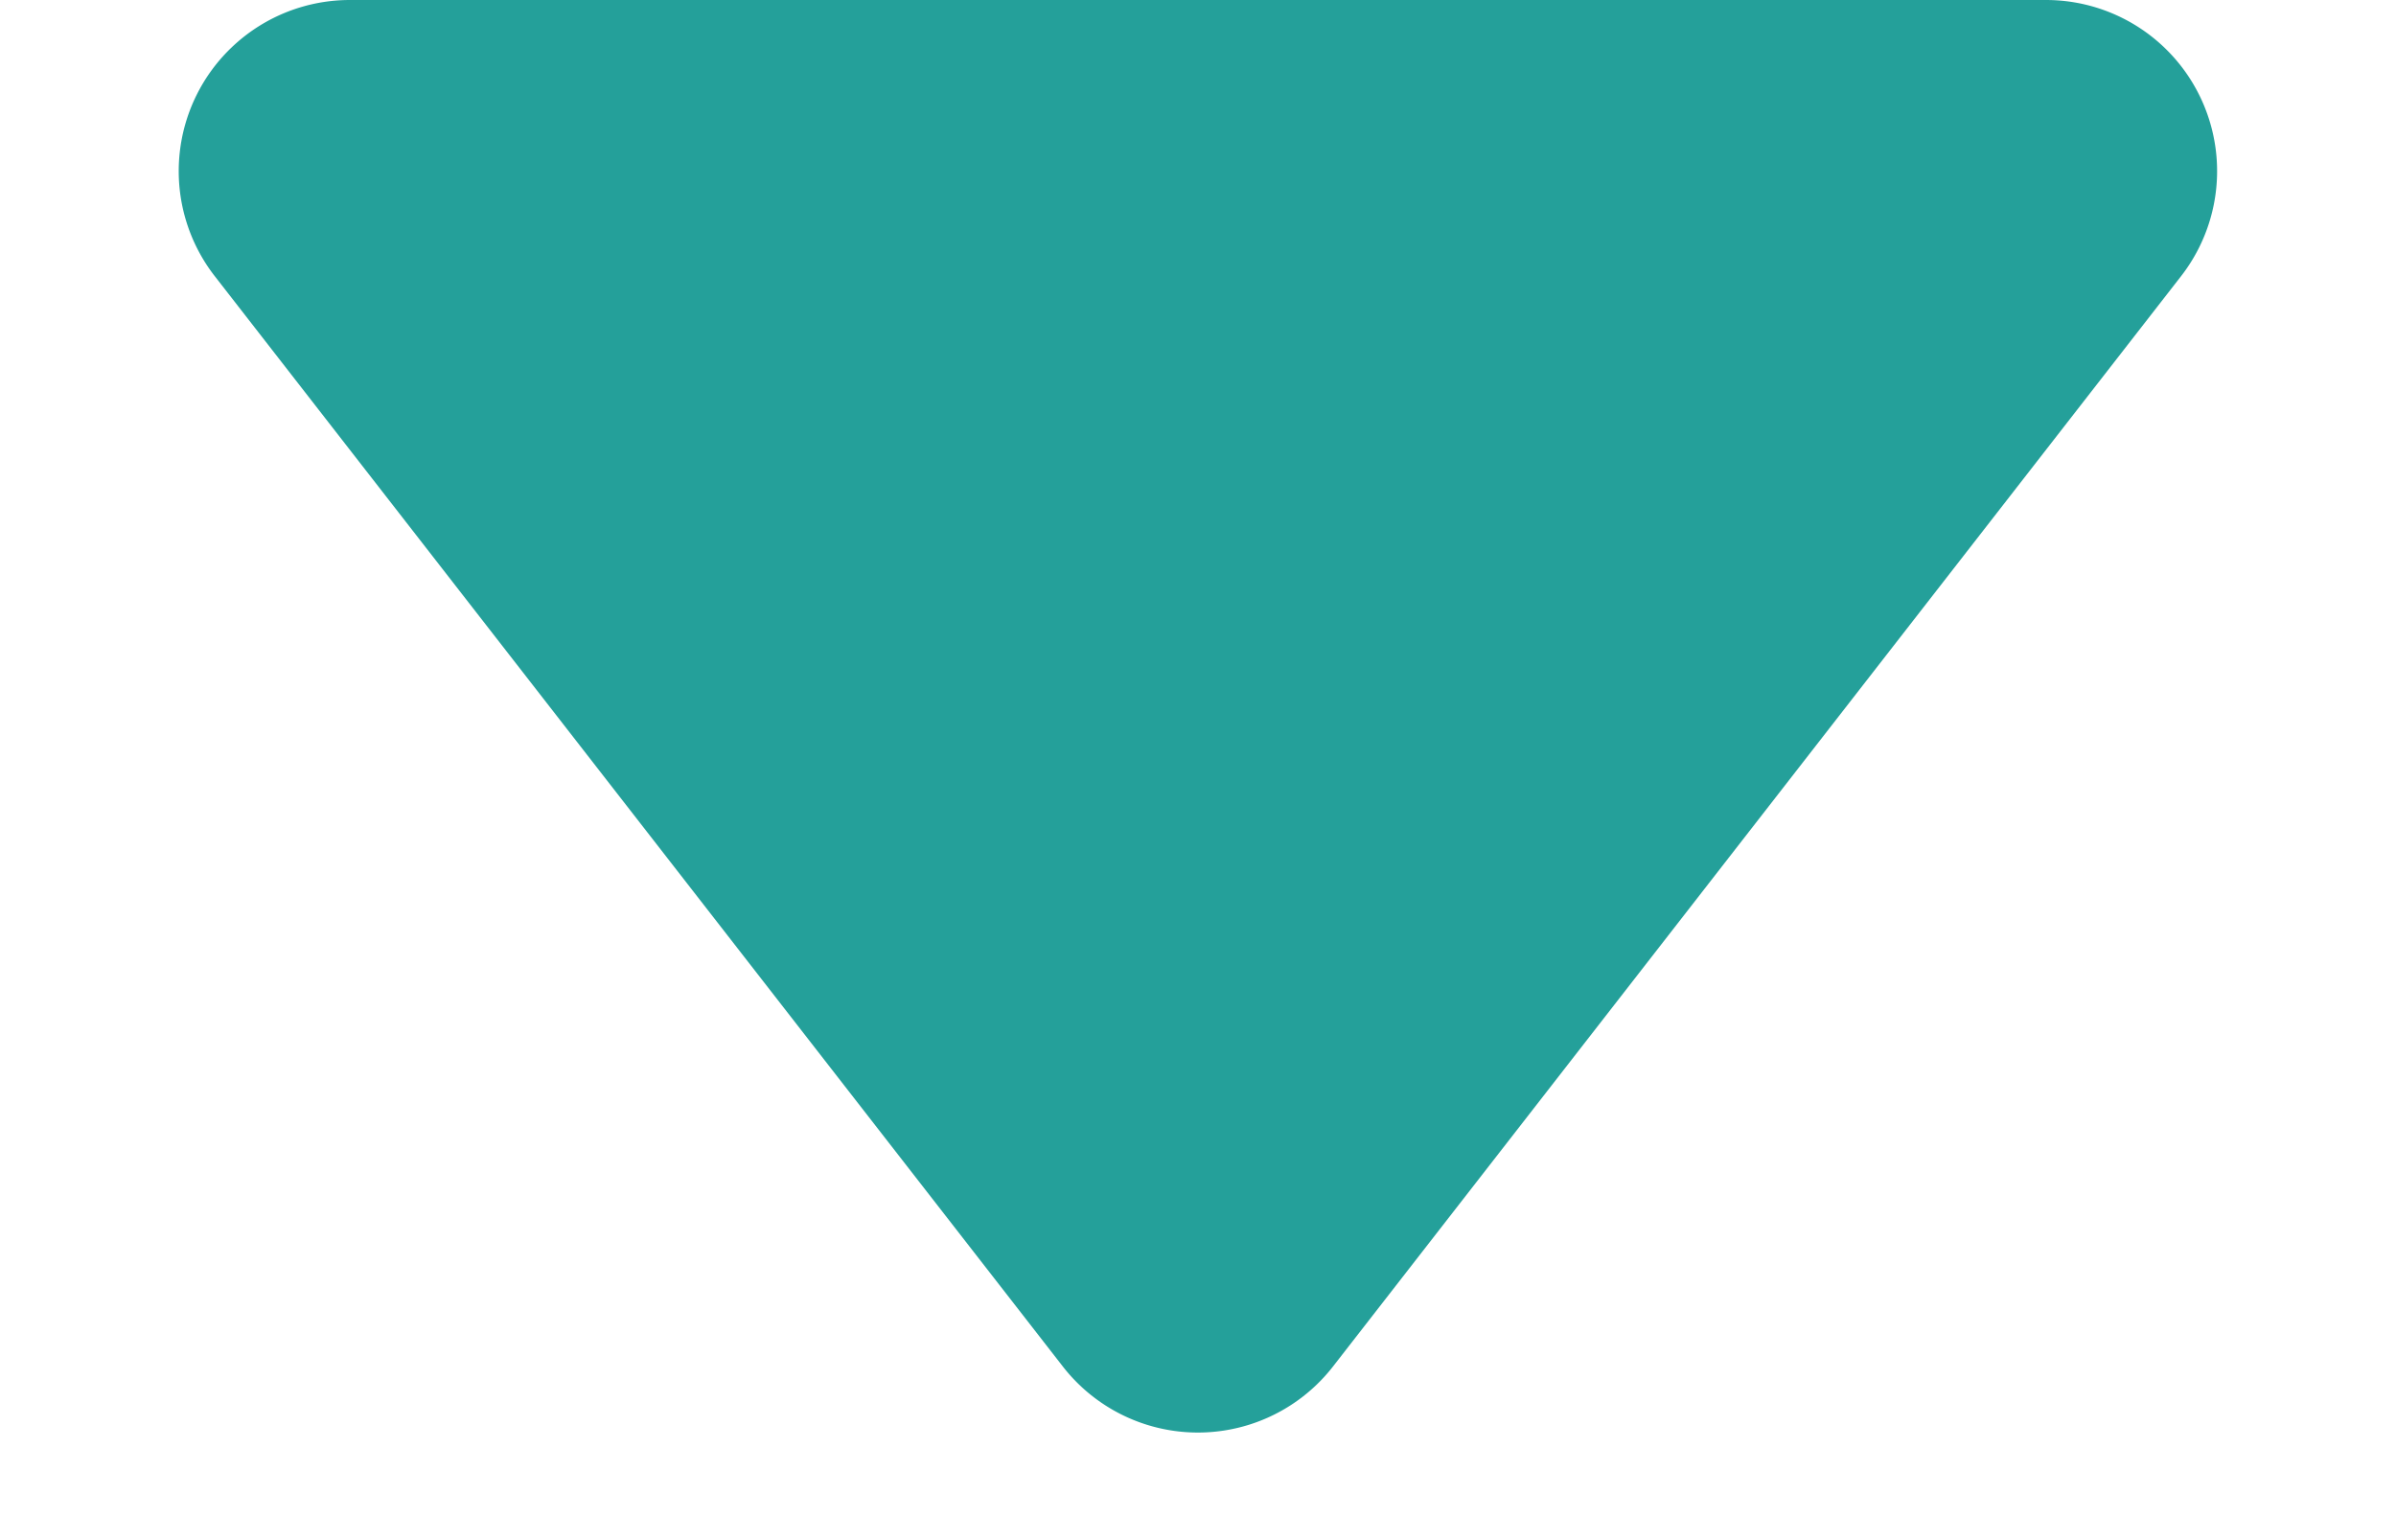 <svg xmlns="http://www.w3.org/2000/svg" width="14" height="9">
    <path data-name="多边形 23" d="M6.211 1.015a1 1 0 0 1 1.579 0l4.955 6.371A1 1 0 0 1 11.955 9h-9.91a1 1 0 0 1-.789-1.614z" transform="rotate(180 7 4.5)" style="fill:#24a09a"/>
</svg>
